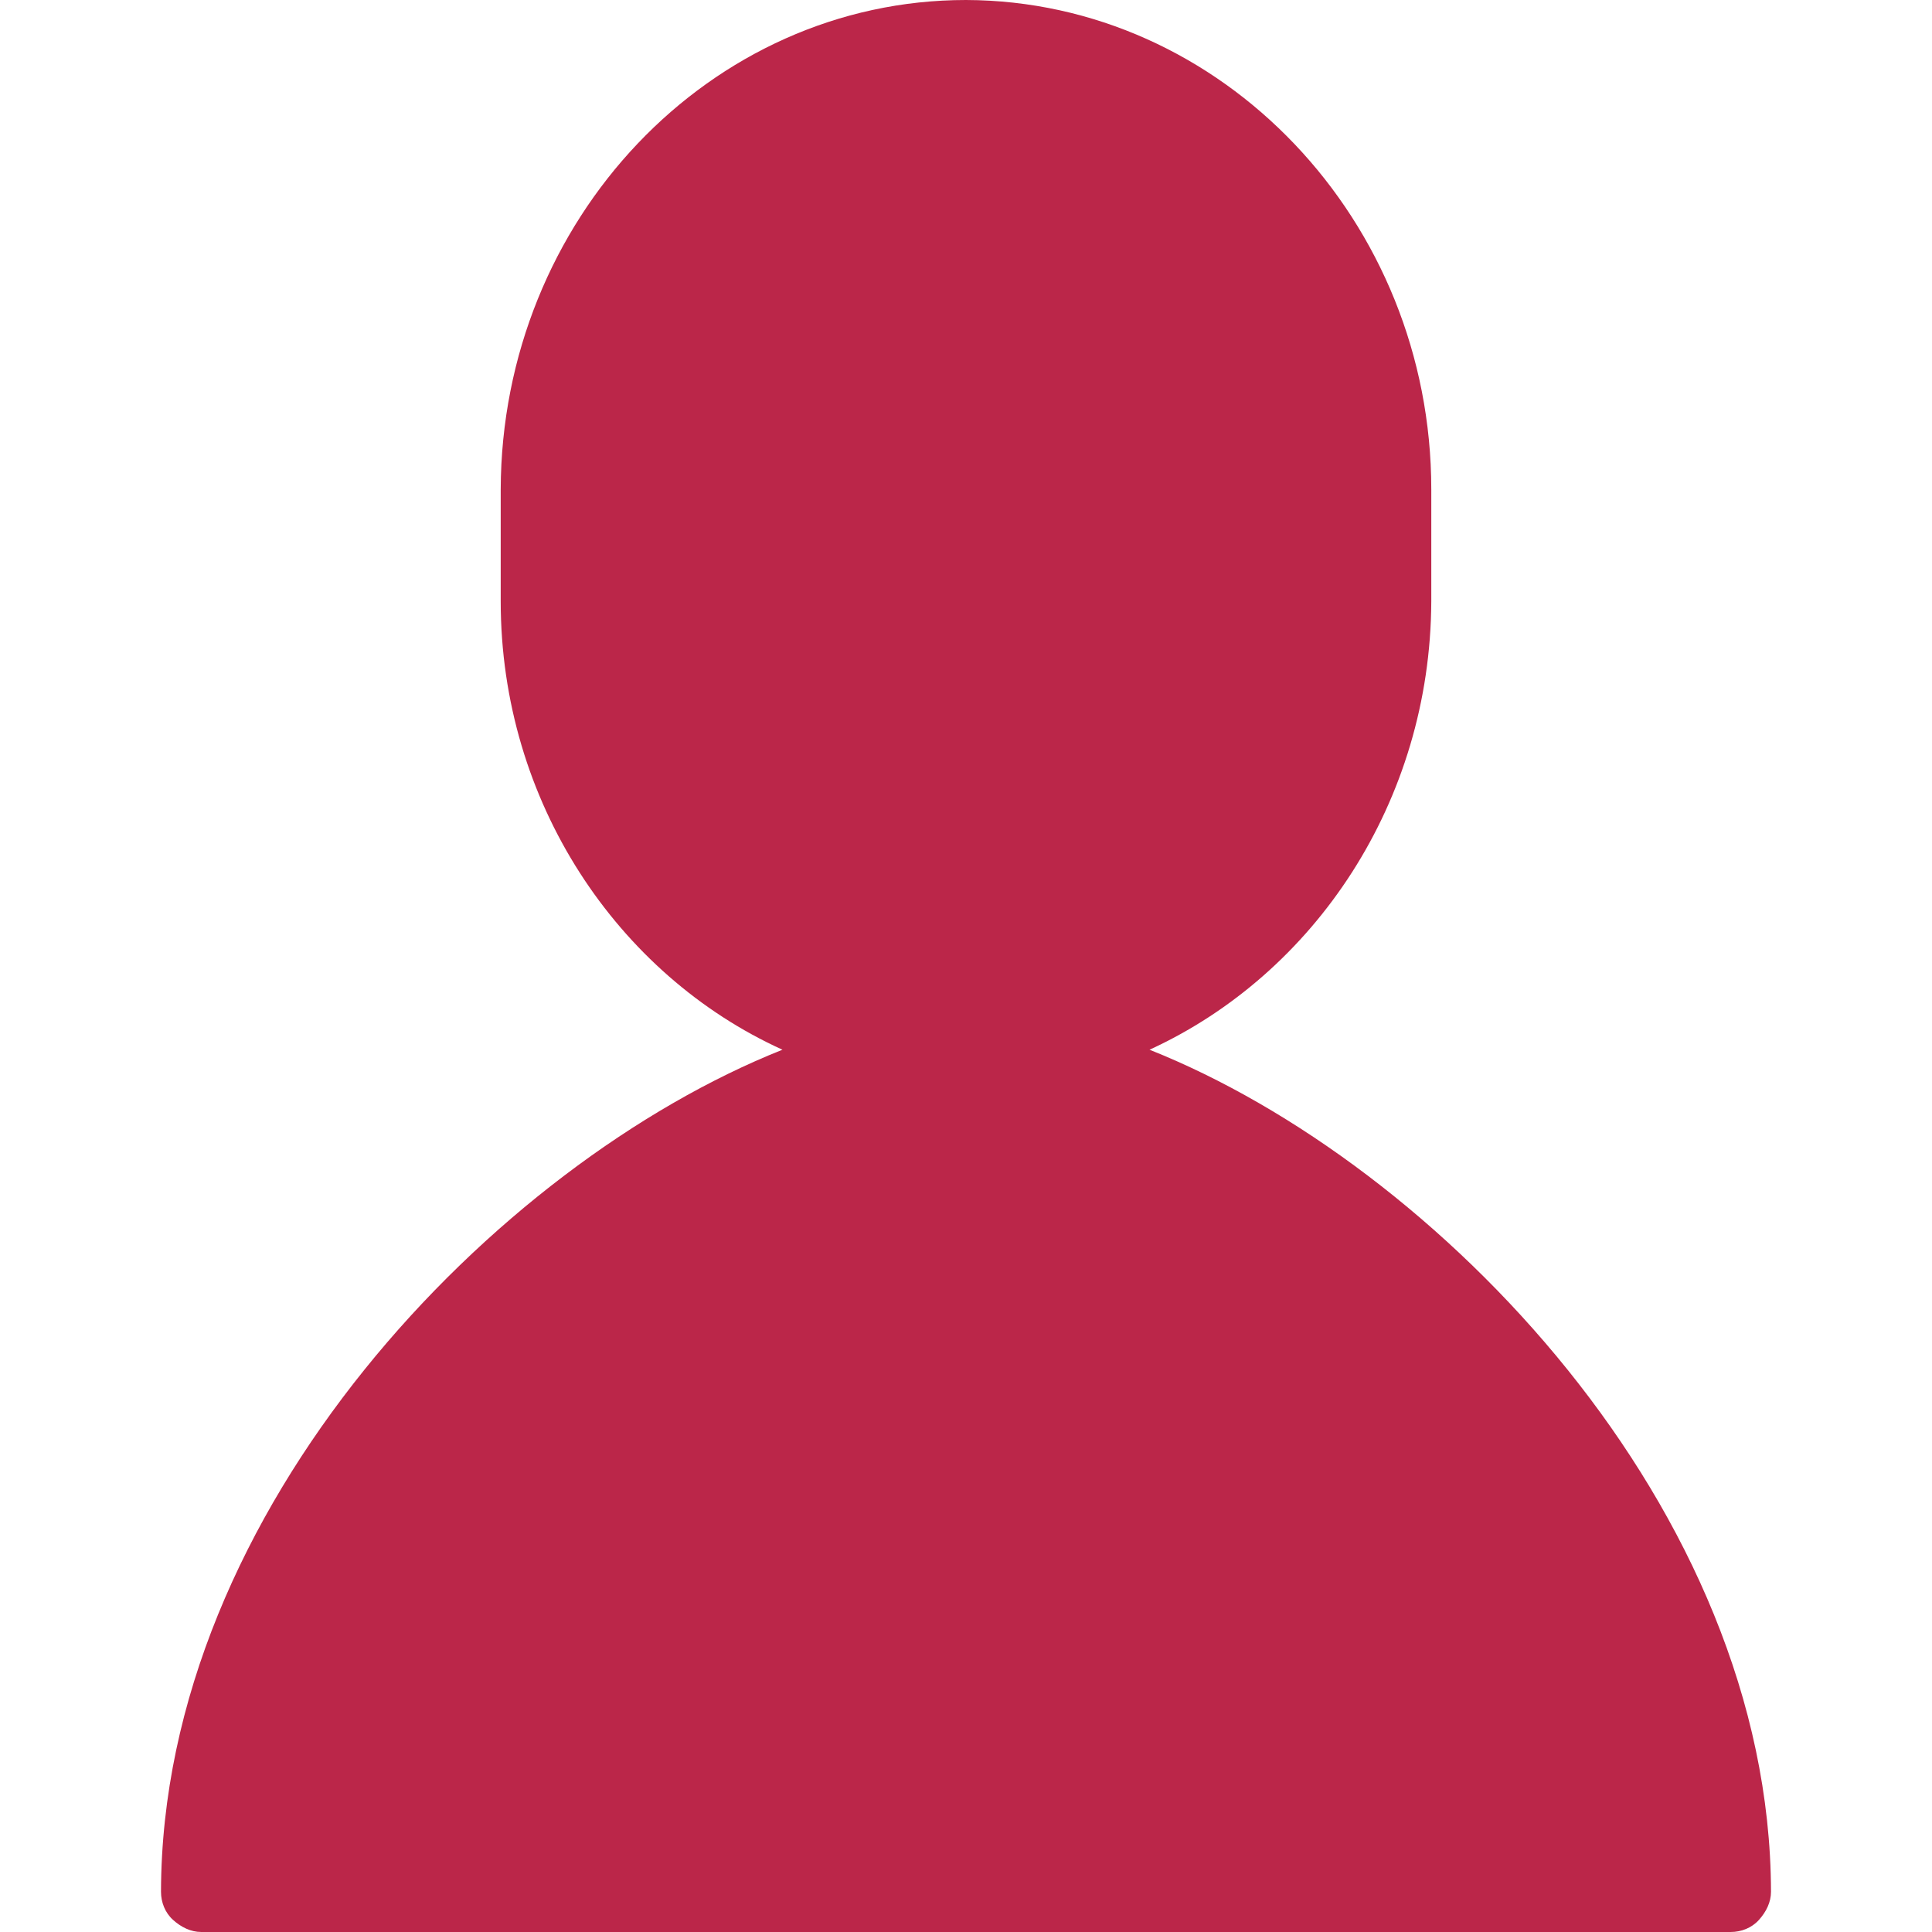 <?xml version="1.0" encoding="UTF-8"?>
<svg id="export" xmlns="http://www.w3.org/2000/svg" viewBox="0 0 24 24">
  <defs>
    <style>
      .cls-1 {
        fill: #bb2649;
      }
    </style>
  </defs>
  <path id="icon_user_inv" class="cls-1" d="M14.28,13.04c2.05-.94,3.49-3.08,3.5-5.57v-1.39c0-3.34-2.6-6.07-5.78-6.08-3.18,0-5.77,2.73-5.78,6.08v1.39h0c0,2.49,1.45,4.64,3.5,5.57-3.57,1.42-7.71,5.7-7.72,10.46,0,.13.05.26.15.35s.22.15.35.15h19c.13,0,.26-.05.35-.15s.15-.22.15-.35c-.01-4.76-4.15-9.04-7.72-10.46Z"/>
</svg>